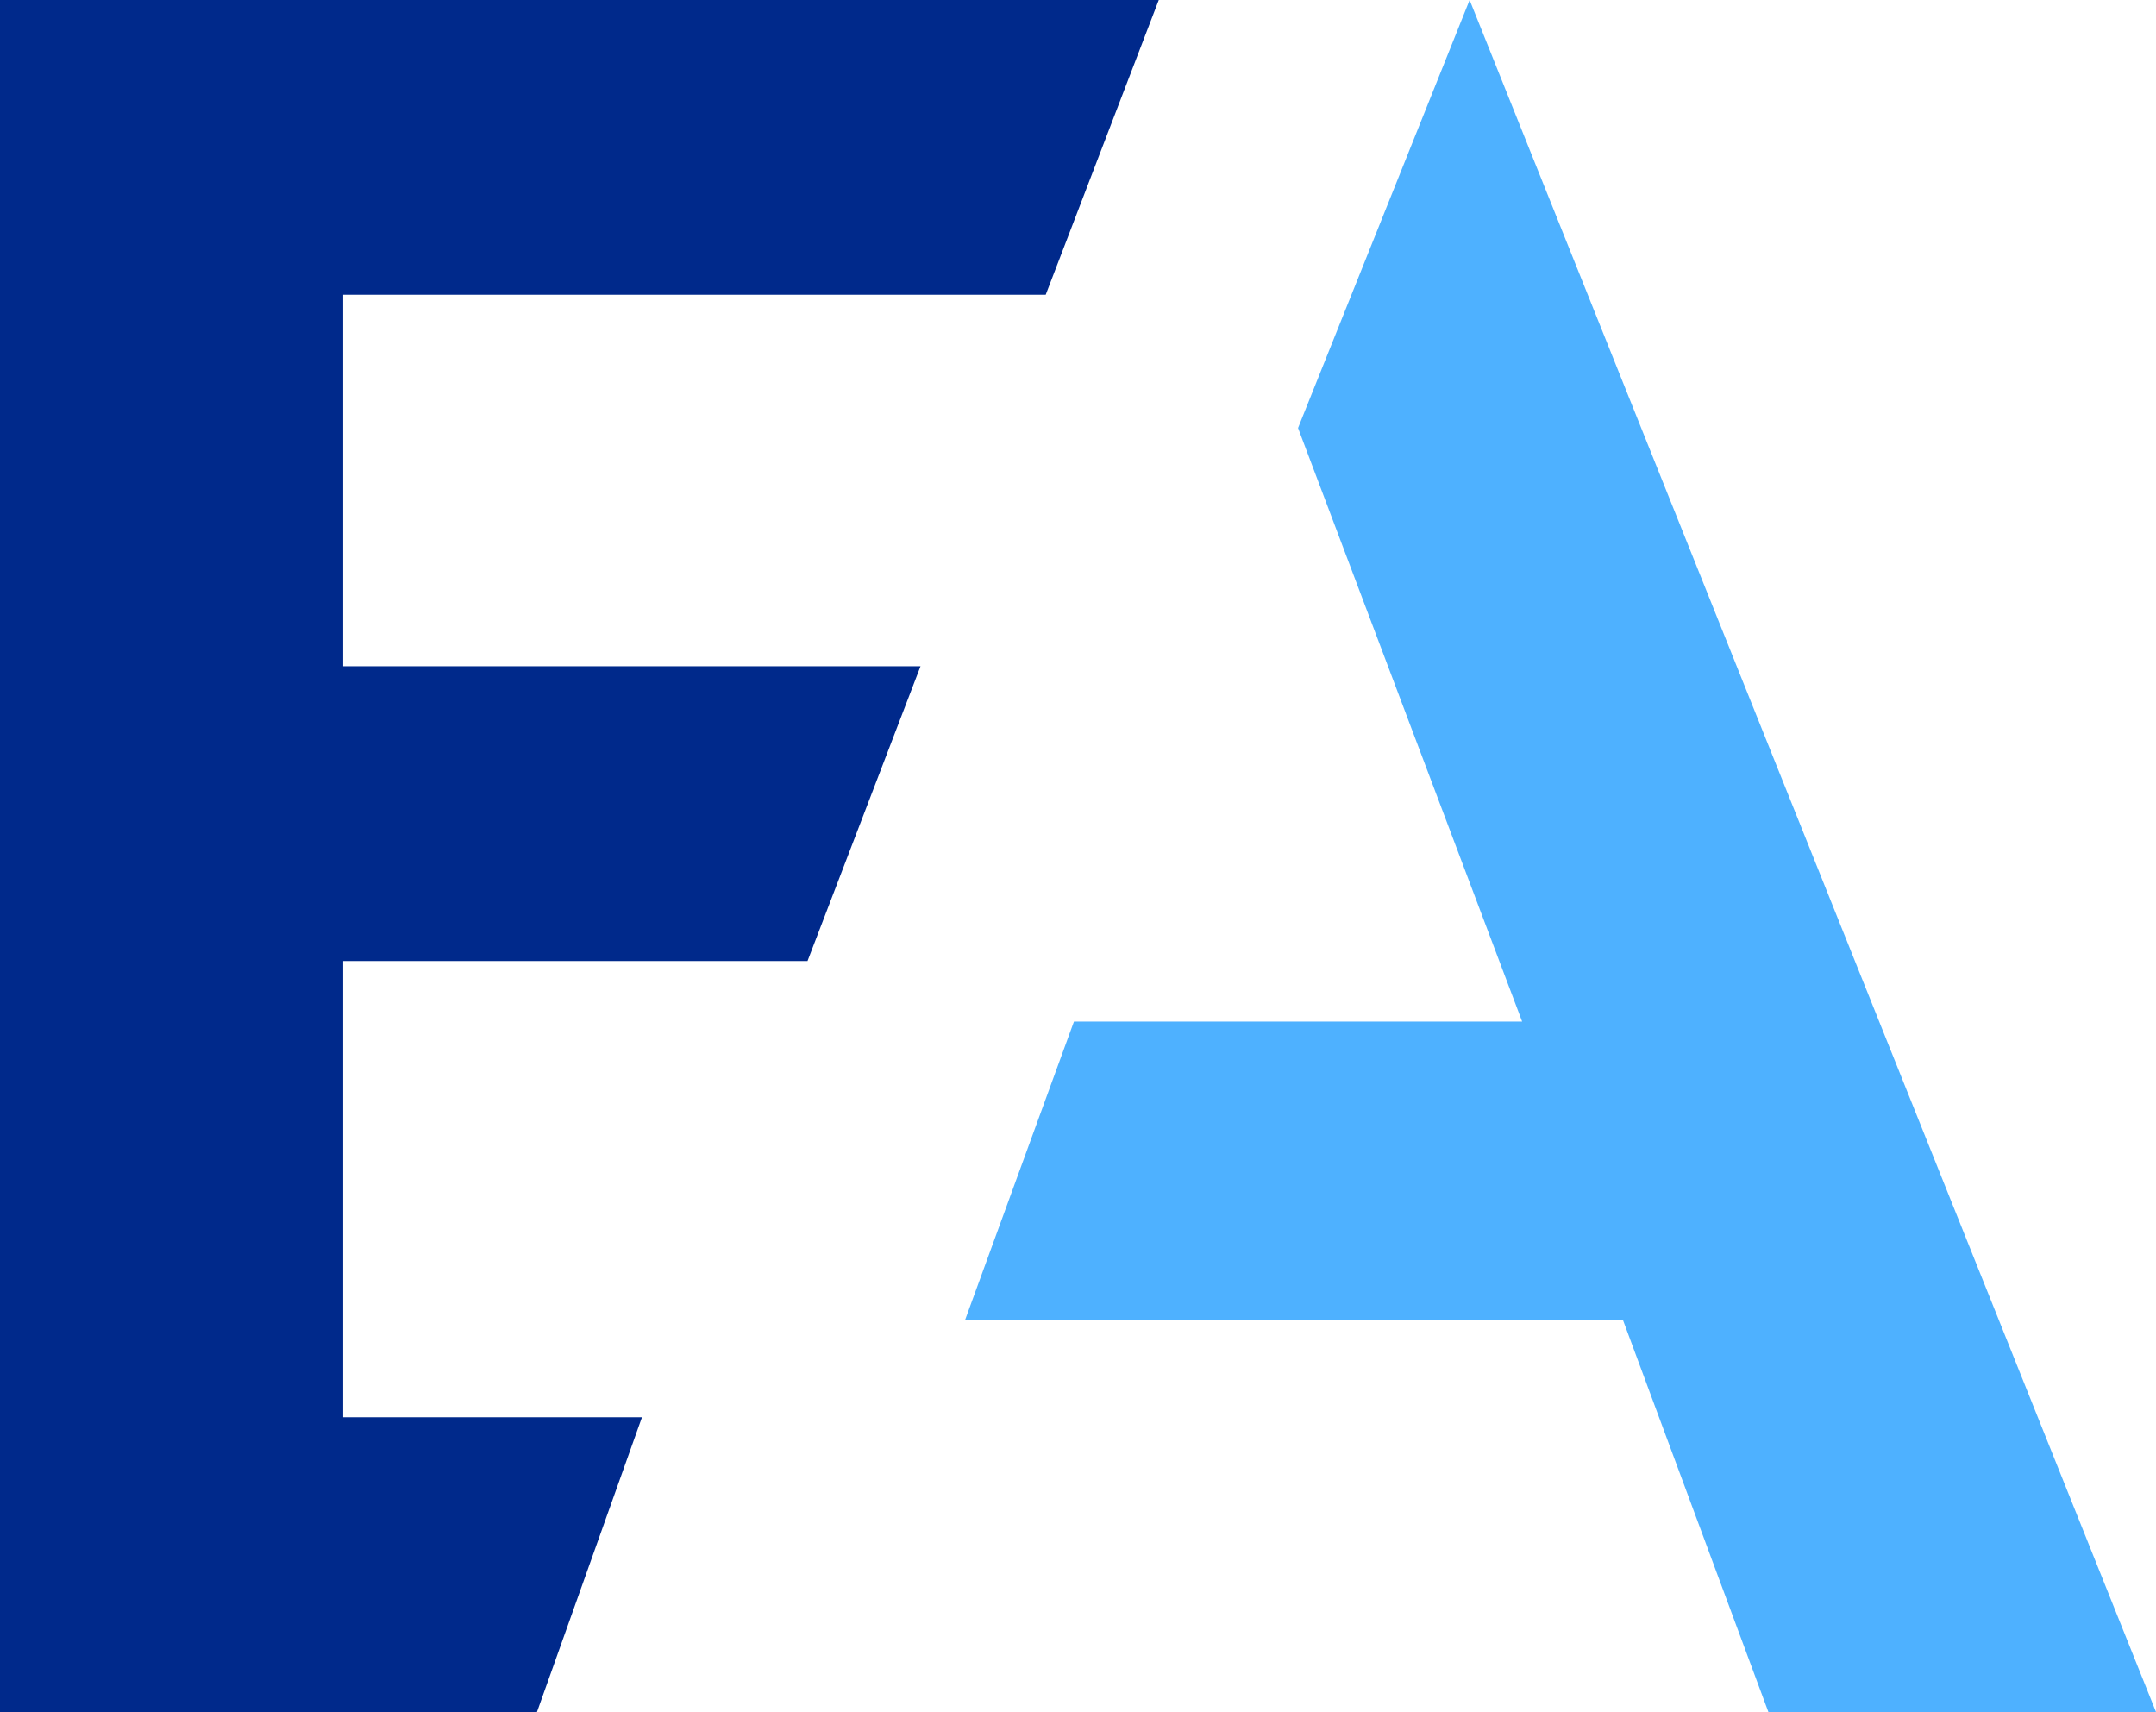 <?xml version="1.0" encoding="utf-8"?>
<!-- Generator: Adobe Illustrator 23.1.0, SVG Export Plug-In . SVG Version: 6.00 Build 0)  -->
<svg version="1.1" id="Capa_1" xmlns="http://www.w3.org/2000/svg" xmlns:xlink="http://www.w3.org/1999/xlink" x="0px" y="0px"
	 viewBox="0 0 500 397" style="enable-background:new 0 0 500 397;" xml:space="preserve">
<style type="text/css">
	.st0{fill:#4EB1FF;}
	.st1{fill:#00298B;}
</style>
<polygon class="st0" points="353,236.89 249.06,236.89 223.78,306.18 376.41,306.18 410.11,397 500,397 340.82,0 301.03,99.25 "/>
<polygon class="st1" points="79.59,68.35 79.59,154.49 213.48,154.49 187.27,222.85 79.59,222.85 79.59,328.65 148.88,328.65 
	124.53,397 0,397 0,0 268.73,0 242.51,68.35 "/>
</svg>

